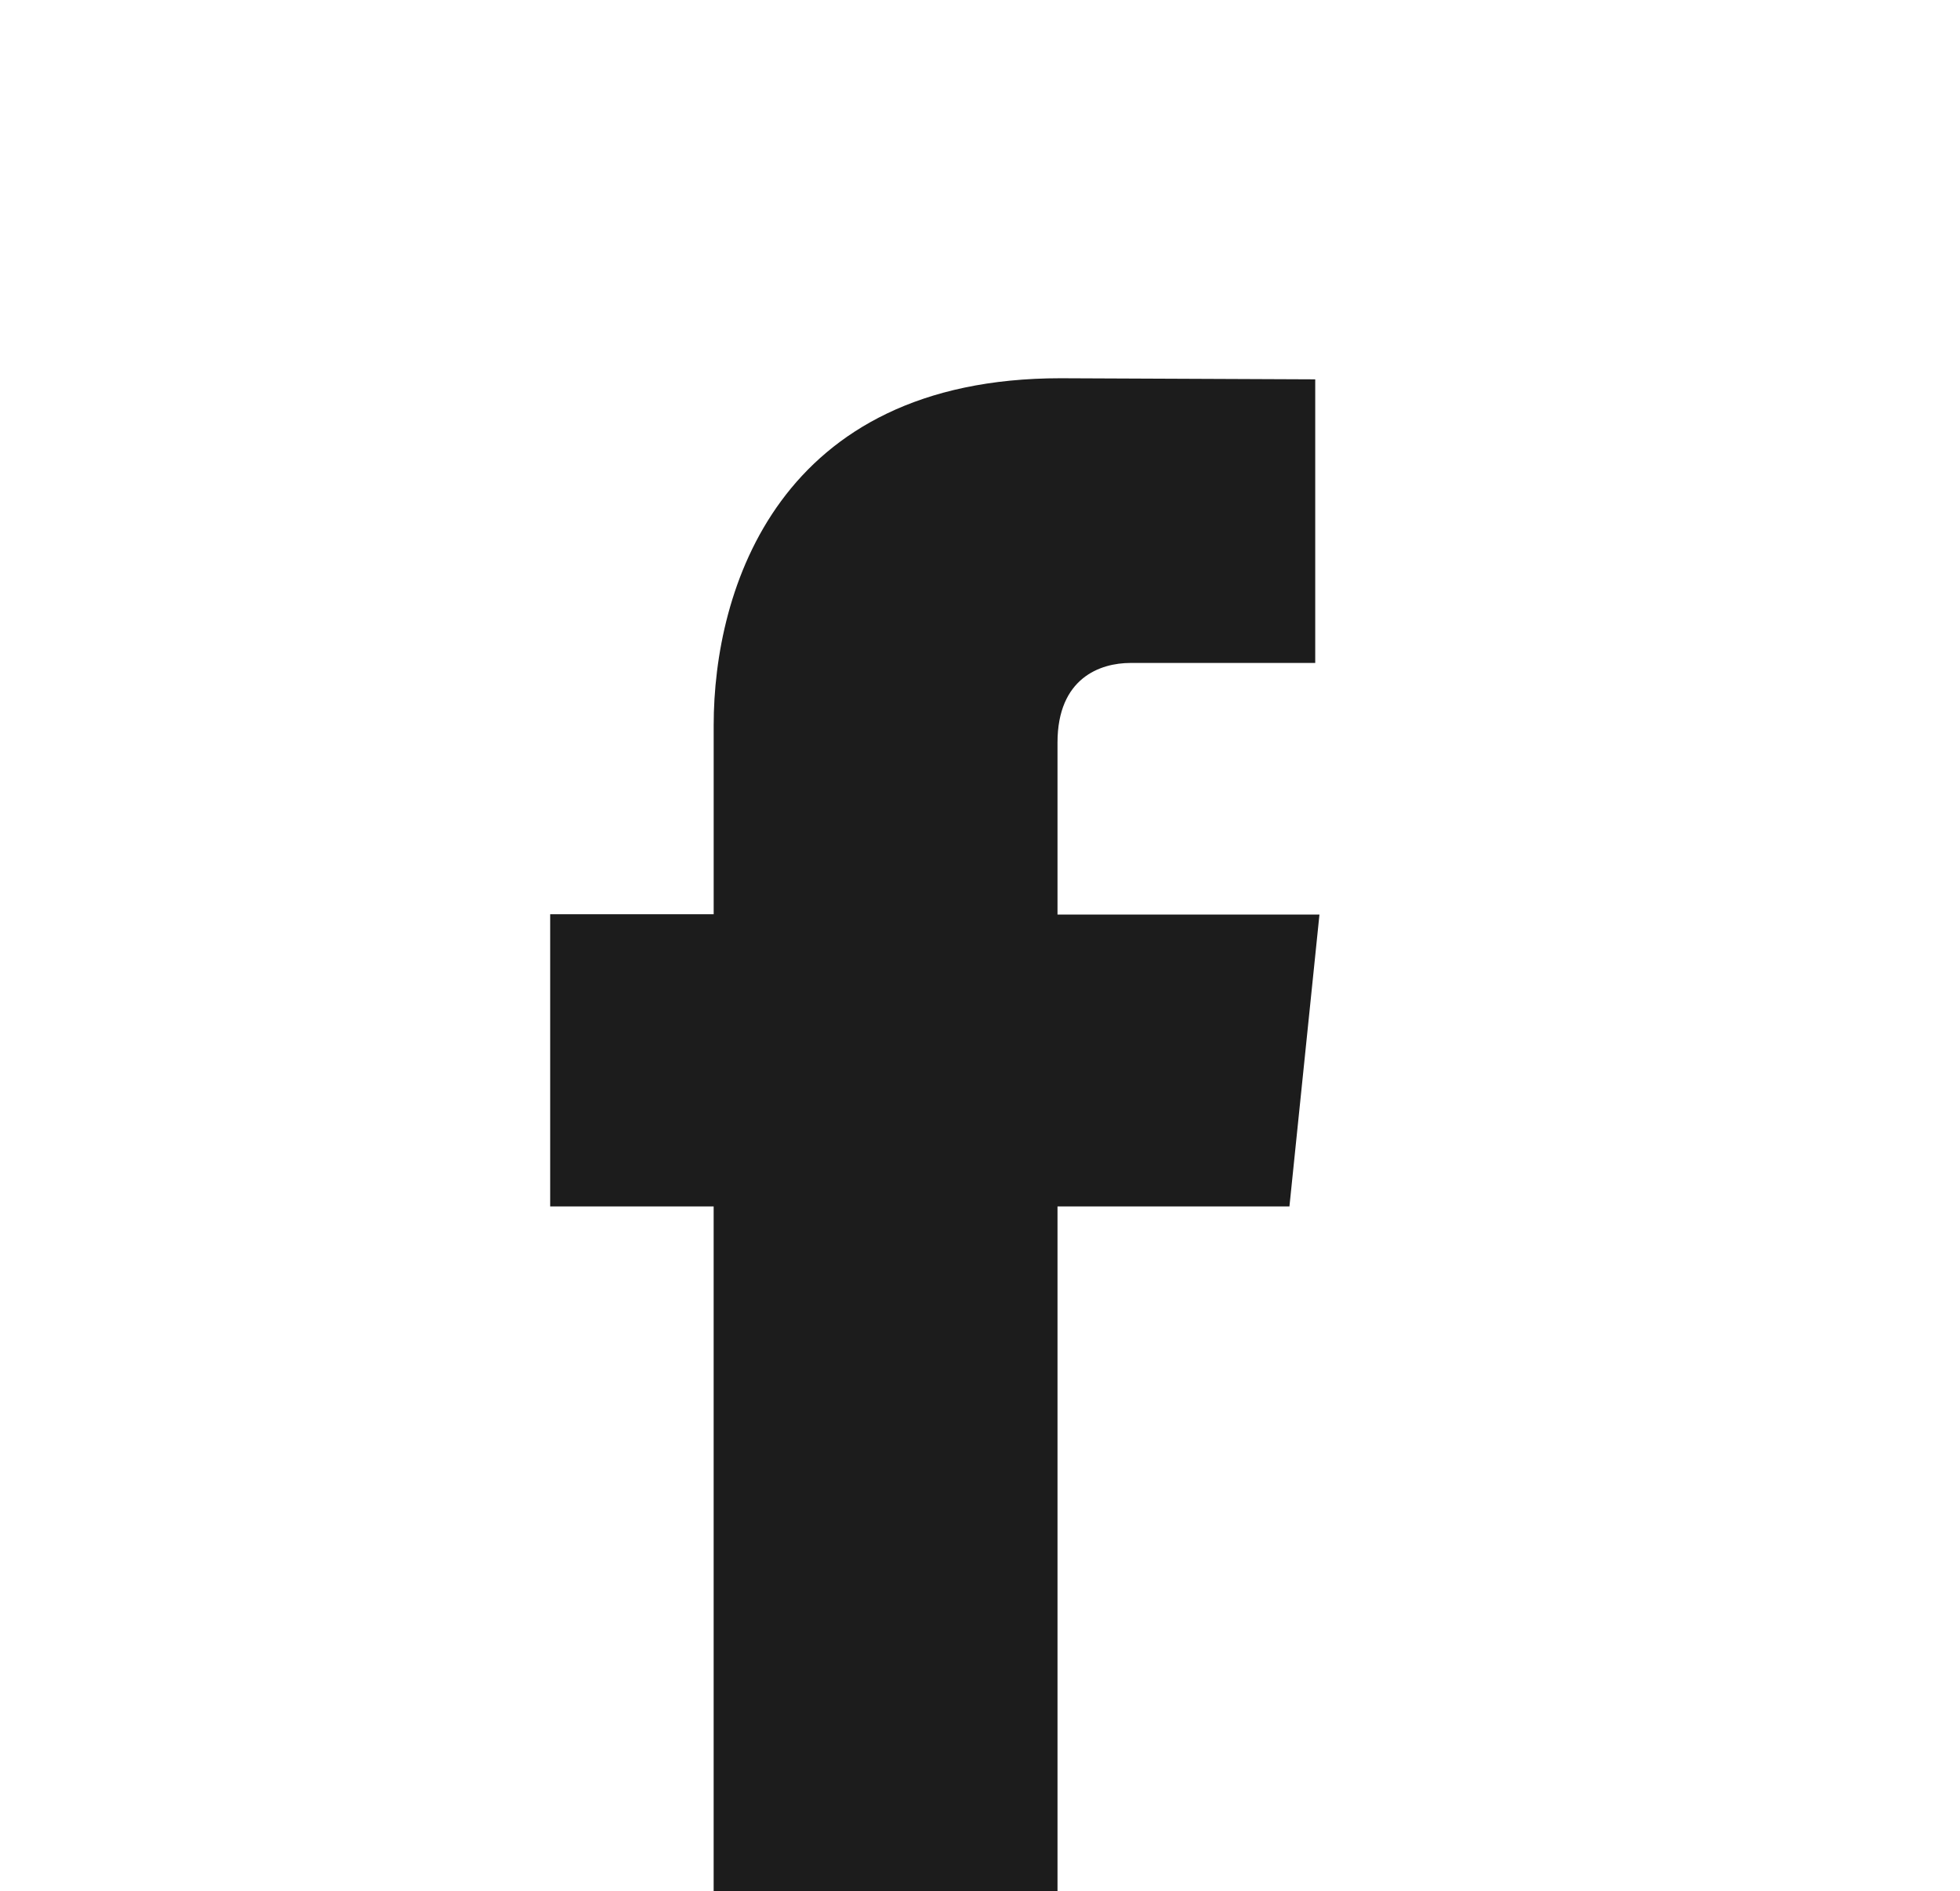 <?xml version="1.0" encoding="utf-8"?>
<!-- Generator: Adobe Illustrator 16.0.0, SVG Export Plug-In . SVG Version: 6.00 Build 0)  -->
<!DOCTYPE svg PUBLIC "-//W3C//DTD SVG 1.1//EN" "http://www.w3.org/Graphics/SVG/1.1/DTD/svg11.dtd">
<svg version="1.1" id="Layer_1" xmlns="http://www.w3.org/2000/svg" xmlns:xlink="http://www.w3.org/1999/xlink" x="0px" y="0px"
	 width="57px" height="55px" viewBox="0 0 57 55" enable-background="new 0 0 57 55" xml:space="preserve">
<path fill="#1C1C1C" d="M37.499,35.085h-6.745V56.79h-10V35.085H16v-8.497h4.755v-5.499C20.755,17.158,22.623,11,30.843,11
	l7.406,0.032v8.248h-5.374c-0.882,0-2.121,0.44-2.121,2.316v5.001h7.618L37.499,35.085z M38.664,35.34"/>
</svg>

